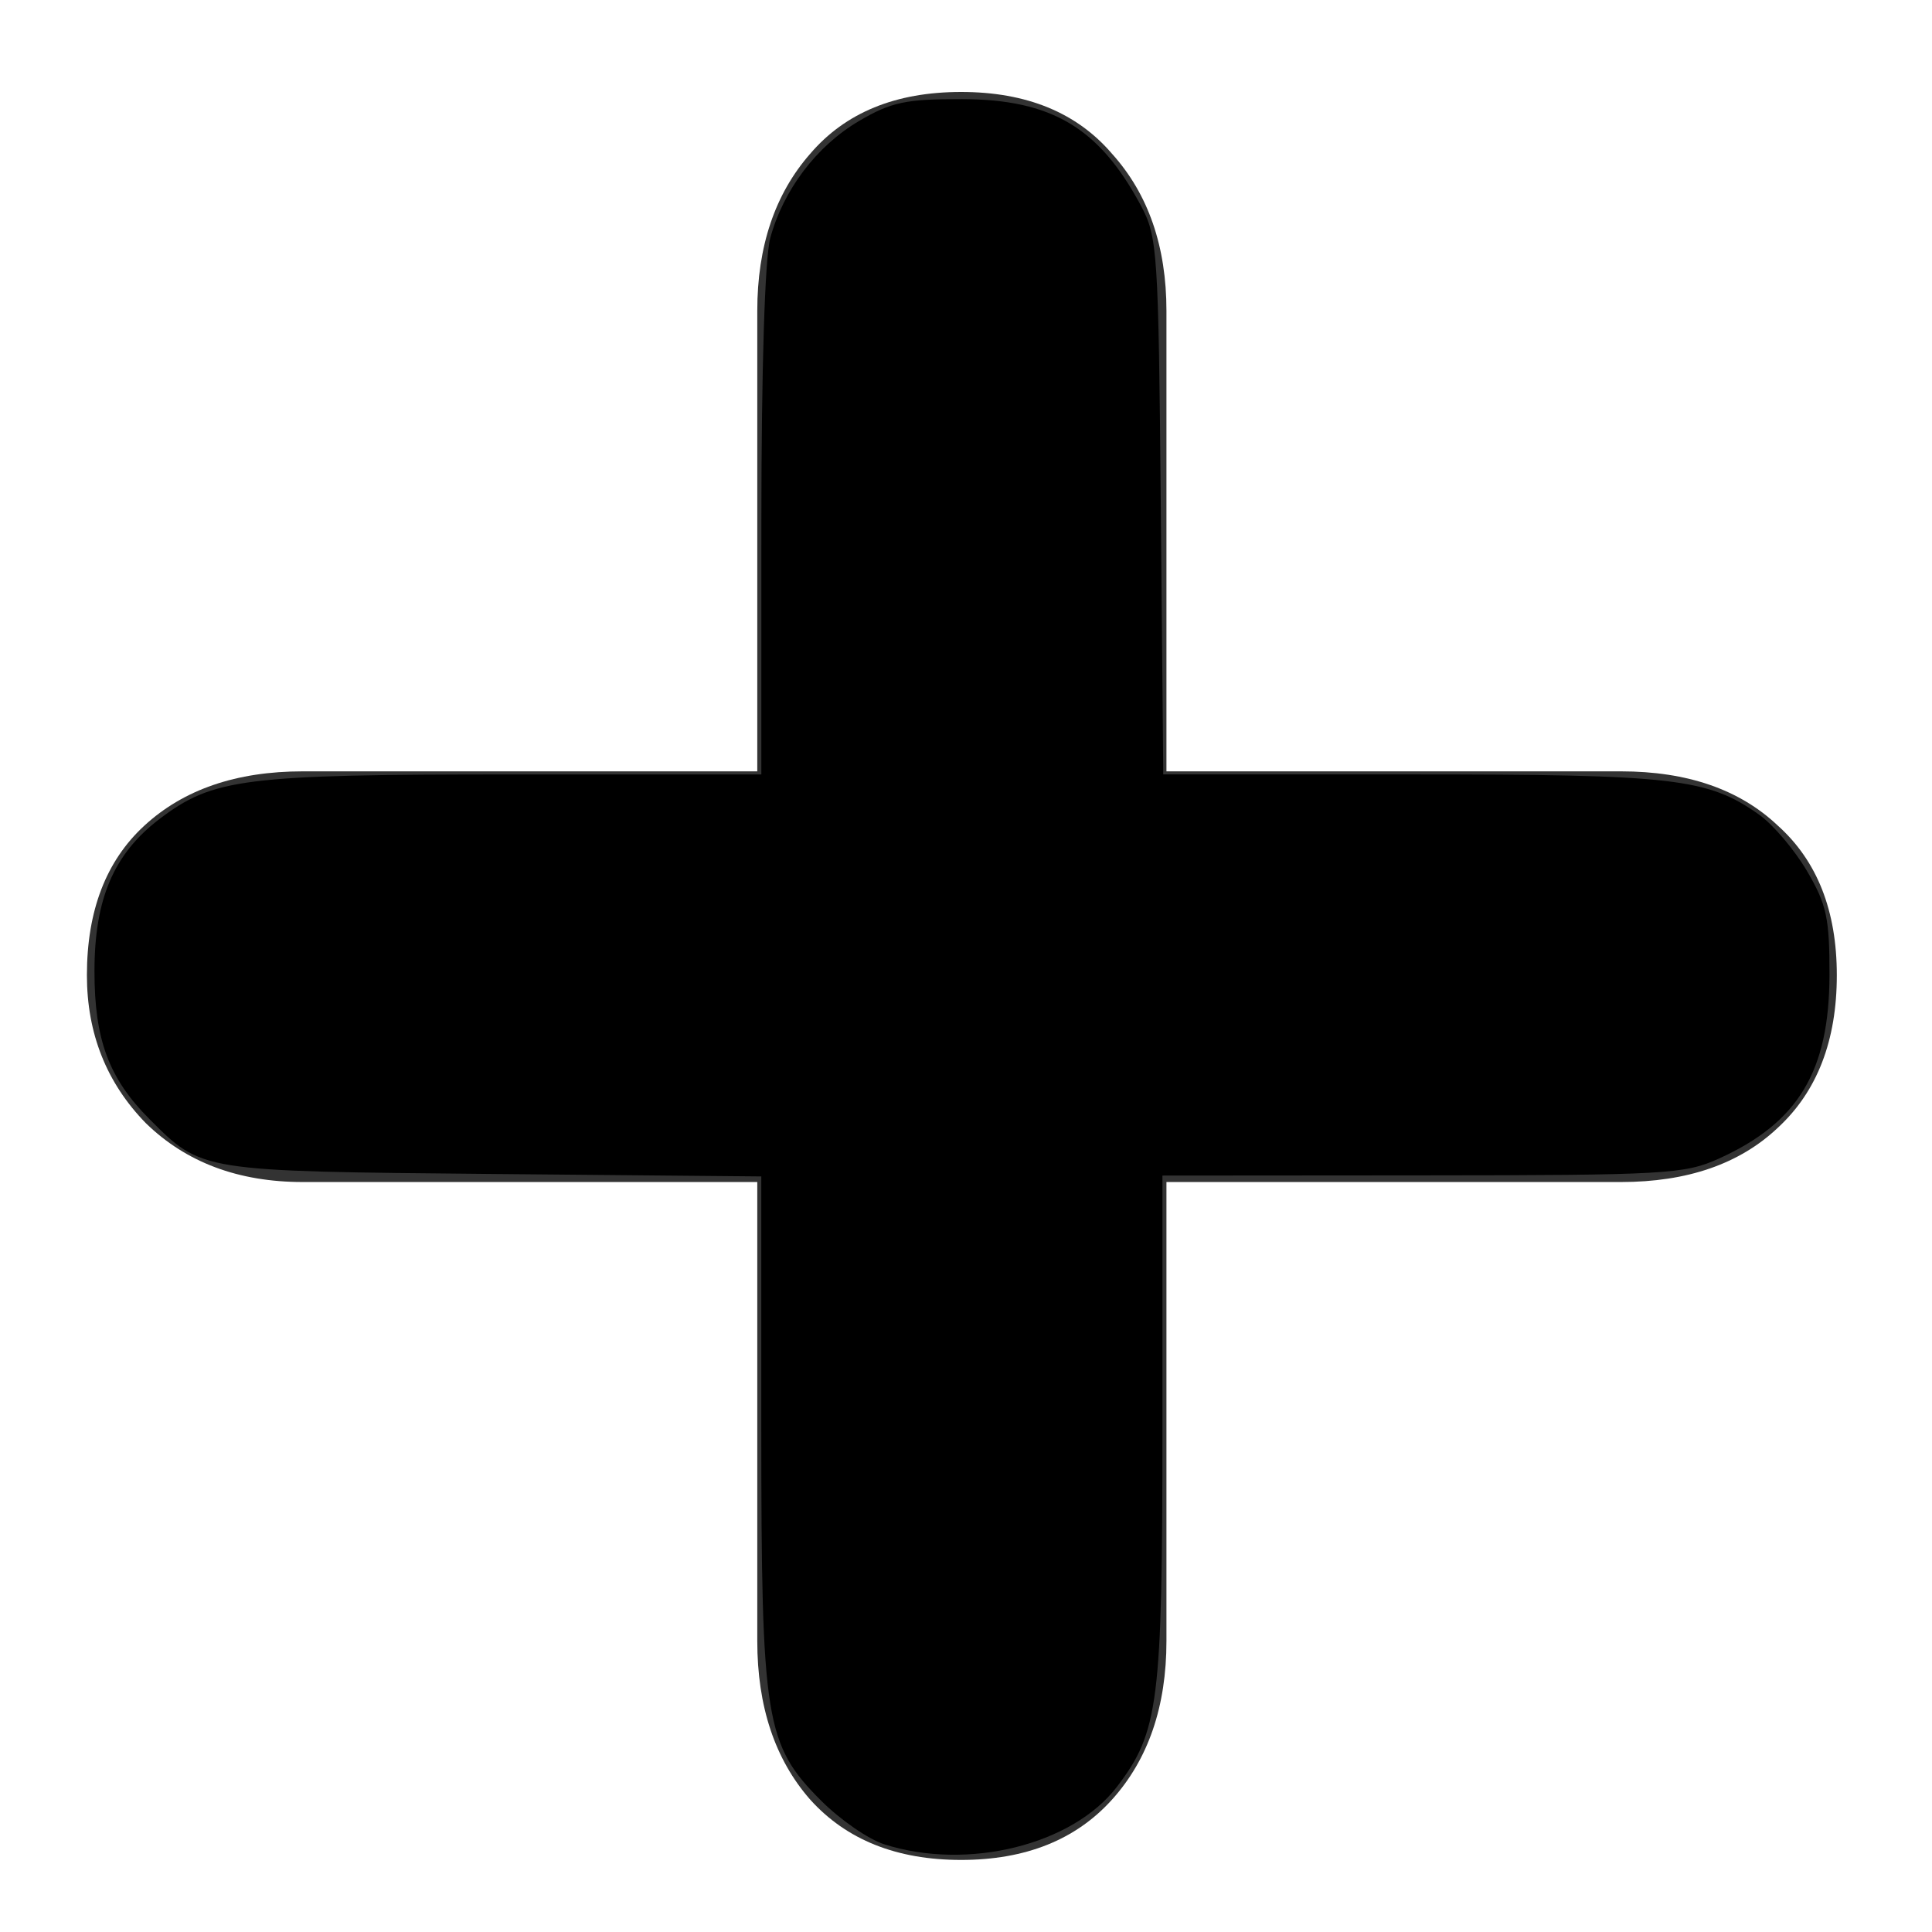 <?xml version="1.0" encoding="UTF-8" standalone="no"?>
<svg
   xmlns:dc="http://purl.org/dc/elements/1.1/"
   xmlns:cc="http://creativecommons.org/ns#"
   xmlns:rdf="http://www.w3.org/1999/02/22-rdf-syntax-ns#"
   xmlns:svg="http://www.w3.org/2000/svg"
   xmlns="http://www.w3.org/2000/svg"
   xmlns:sodipodi="http://sodipodi.sourceforge.net/DTD/sodipodi-0.dtd"
   xmlns:inkscape="http://www.inkscape.org/namespaces/inkscape"
   viewBox="0 0 60 60"
   version="1.1"
   id="svg4"
   sodipodi:docname="new-layer.svg"
   inkscape:version="0.92.4 (5da689c313, 2019-01-14)">
  <defs
     id="defs8" />
  <sodipodi:namedview
     pagecolor="#ffffff"
     bordercolor="#666666"
     borderopacity="1"
     objecttolerance="10"
     gridtolerance="10"
     guidetolerance="10"
     inkscape:pageopacity="0"
     inkscape:pageshadow="2"
     inkscape:window-width="1920"
     inkscape:window-height="1001"
     id="namedview6"
     showgrid="false"
     inkscape:zoom="3.9333333"
     inkscape:cx="30"
     inkscape:cy="30"
     inkscape:window-x="-9"
     inkscape:window-y="-9"
     inkscape:window-maximized="1"
     inkscape:current-layer="svg4" />
  <path
     d="m23.518 23.955v-14.301c0-2.001 0.547-3.626 1.641-4.876 1.094-1.282 2.657-1.922 4.689-1.922s3.595 0.641 4.689 1.922c1.125 1.25 1.688 2.876 1.688 4.876v14.301h14.114c2.063 0 3.689 0.563 4.876 1.688 1.219 1.094 1.829 2.641 1.829 4.642 0 2.032-0.61 3.61-1.829 4.736-1.188 1.125-2.813 1.688-4.876 1.688h-14.114v14.254c0 2.032-0.563 3.673-1.688 4.923s-2.688 1.876-4.689 1.876-3.564-0.625-4.689-1.876c-1.094-1.25-1.641-2.892-1.641-4.923v-14.254h-14.114c-2.001 0-3.626-0.61-4.876-1.829-1.219-1.25-1.829-2.782-1.829-4.595 0-2.001 0.594-3.548 1.782-4.642 1.219-1.125 2.86-1.688 4.923-1.688h14.114z"
     fill="#333"
     id="path2" />
  <path
     style="stroke-width:0.254"
     d="m 27.46,57.276 c -0.488,-0.155 -1.367,-0.762 -1.954,-1.349 -1.744,-1.744 -1.863,-2.479 -1.863,-11.57 v -7.822 l -8.326,-0.076 C 6.188,36.374 6.274,36.388 4.641,34.754 3.38,33.493 2.932,32.285 2.934,30.153 2.936,27.917 3.533,26.519 4.944,25.442 6.611,24.171 7.557,24.051 15.93,24.051 h 7.714 l 0.001,-7.818 c 8.67e-4,-4.782 0.108,-8.213 0.275,-8.835 0.403,-1.496 1.44,-2.865 2.756,-3.639 1.002,-0.589 1.443,-0.683 3.196,-0.68 2.782,0.005 4.262,0.883 5.555,3.298 0.522,0.975 0.55,1.391 0.623,9.347 l 0.076,8.326 h 7.701 c 8.182,0 9.216,0.12 10.813,1.257 0.429,0.306 1.095,1.091 1.48,1.747 0.608,1.034 0.7,1.459 0.696,3.225 -0.006,2.987 -0.966,4.583 -3.428,5.699 -1.074,0.487 -1.641,0.519 -9.216,0.524 l -8.072,0.006 v 7.841 c 0,8.533 -0.115,9.44 -1.411,11.139 -1.38,1.809 -4.636,2.614 -7.231,1.788 z"
     id="path3715"
     inkscape:connector-curvature="0" />
</svg>
